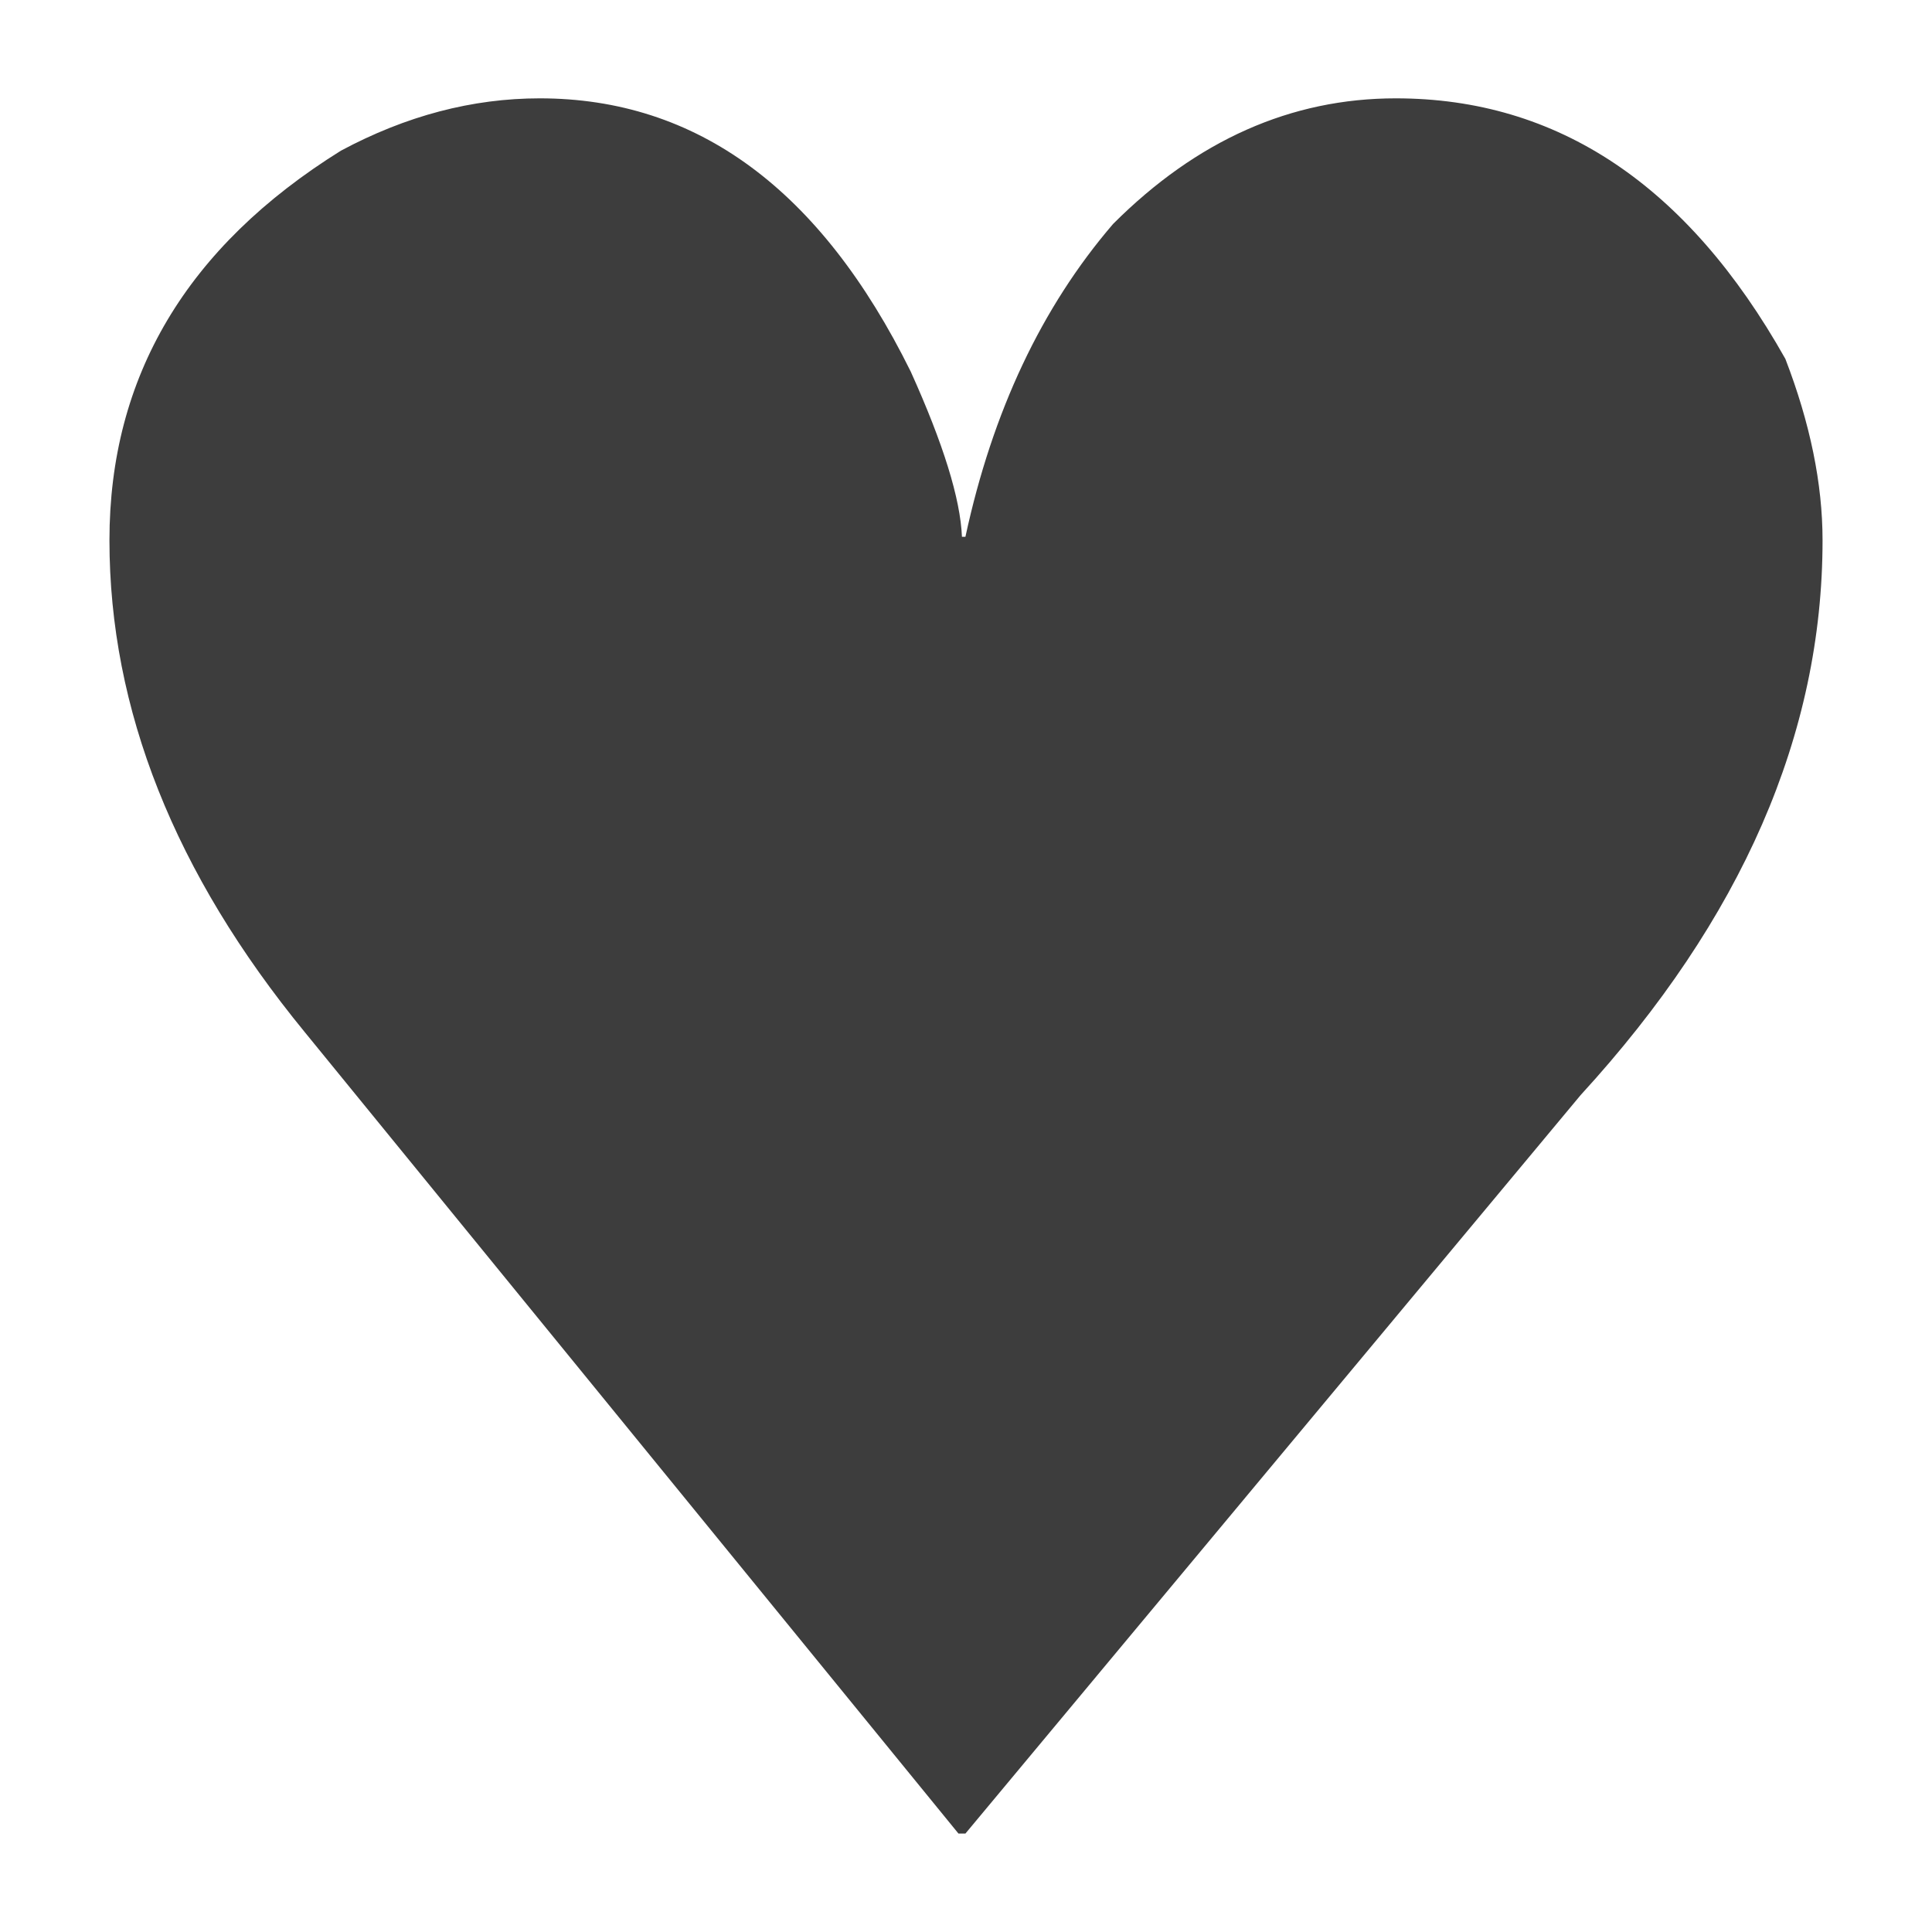 <svg xmlns="http://www.w3.org/2000/svg" viewBox="-10 -10 20 20"><path fill="#3d3d3d" d="M -4.413,-8.982 q 2.444,0 3.841,2.829 0.506,1.12 0.53,1.71 h 0.036 q 0.421,-1.95 1.529,-3.239 1.3,-1.3 2.926,-1.3 2.516,0 4.033,2.697 0.385,0.999 0.385,1.878 0,3.01 -2.504,5.743 l -6.369,7.645 h -0.072 l -6.766,-8.295 q -2.023,-2.468 -2.023,-5.093 0,-2.54 2.396,-4.033 1.011,-0.542 2.059,-0.542 z" /></svg>